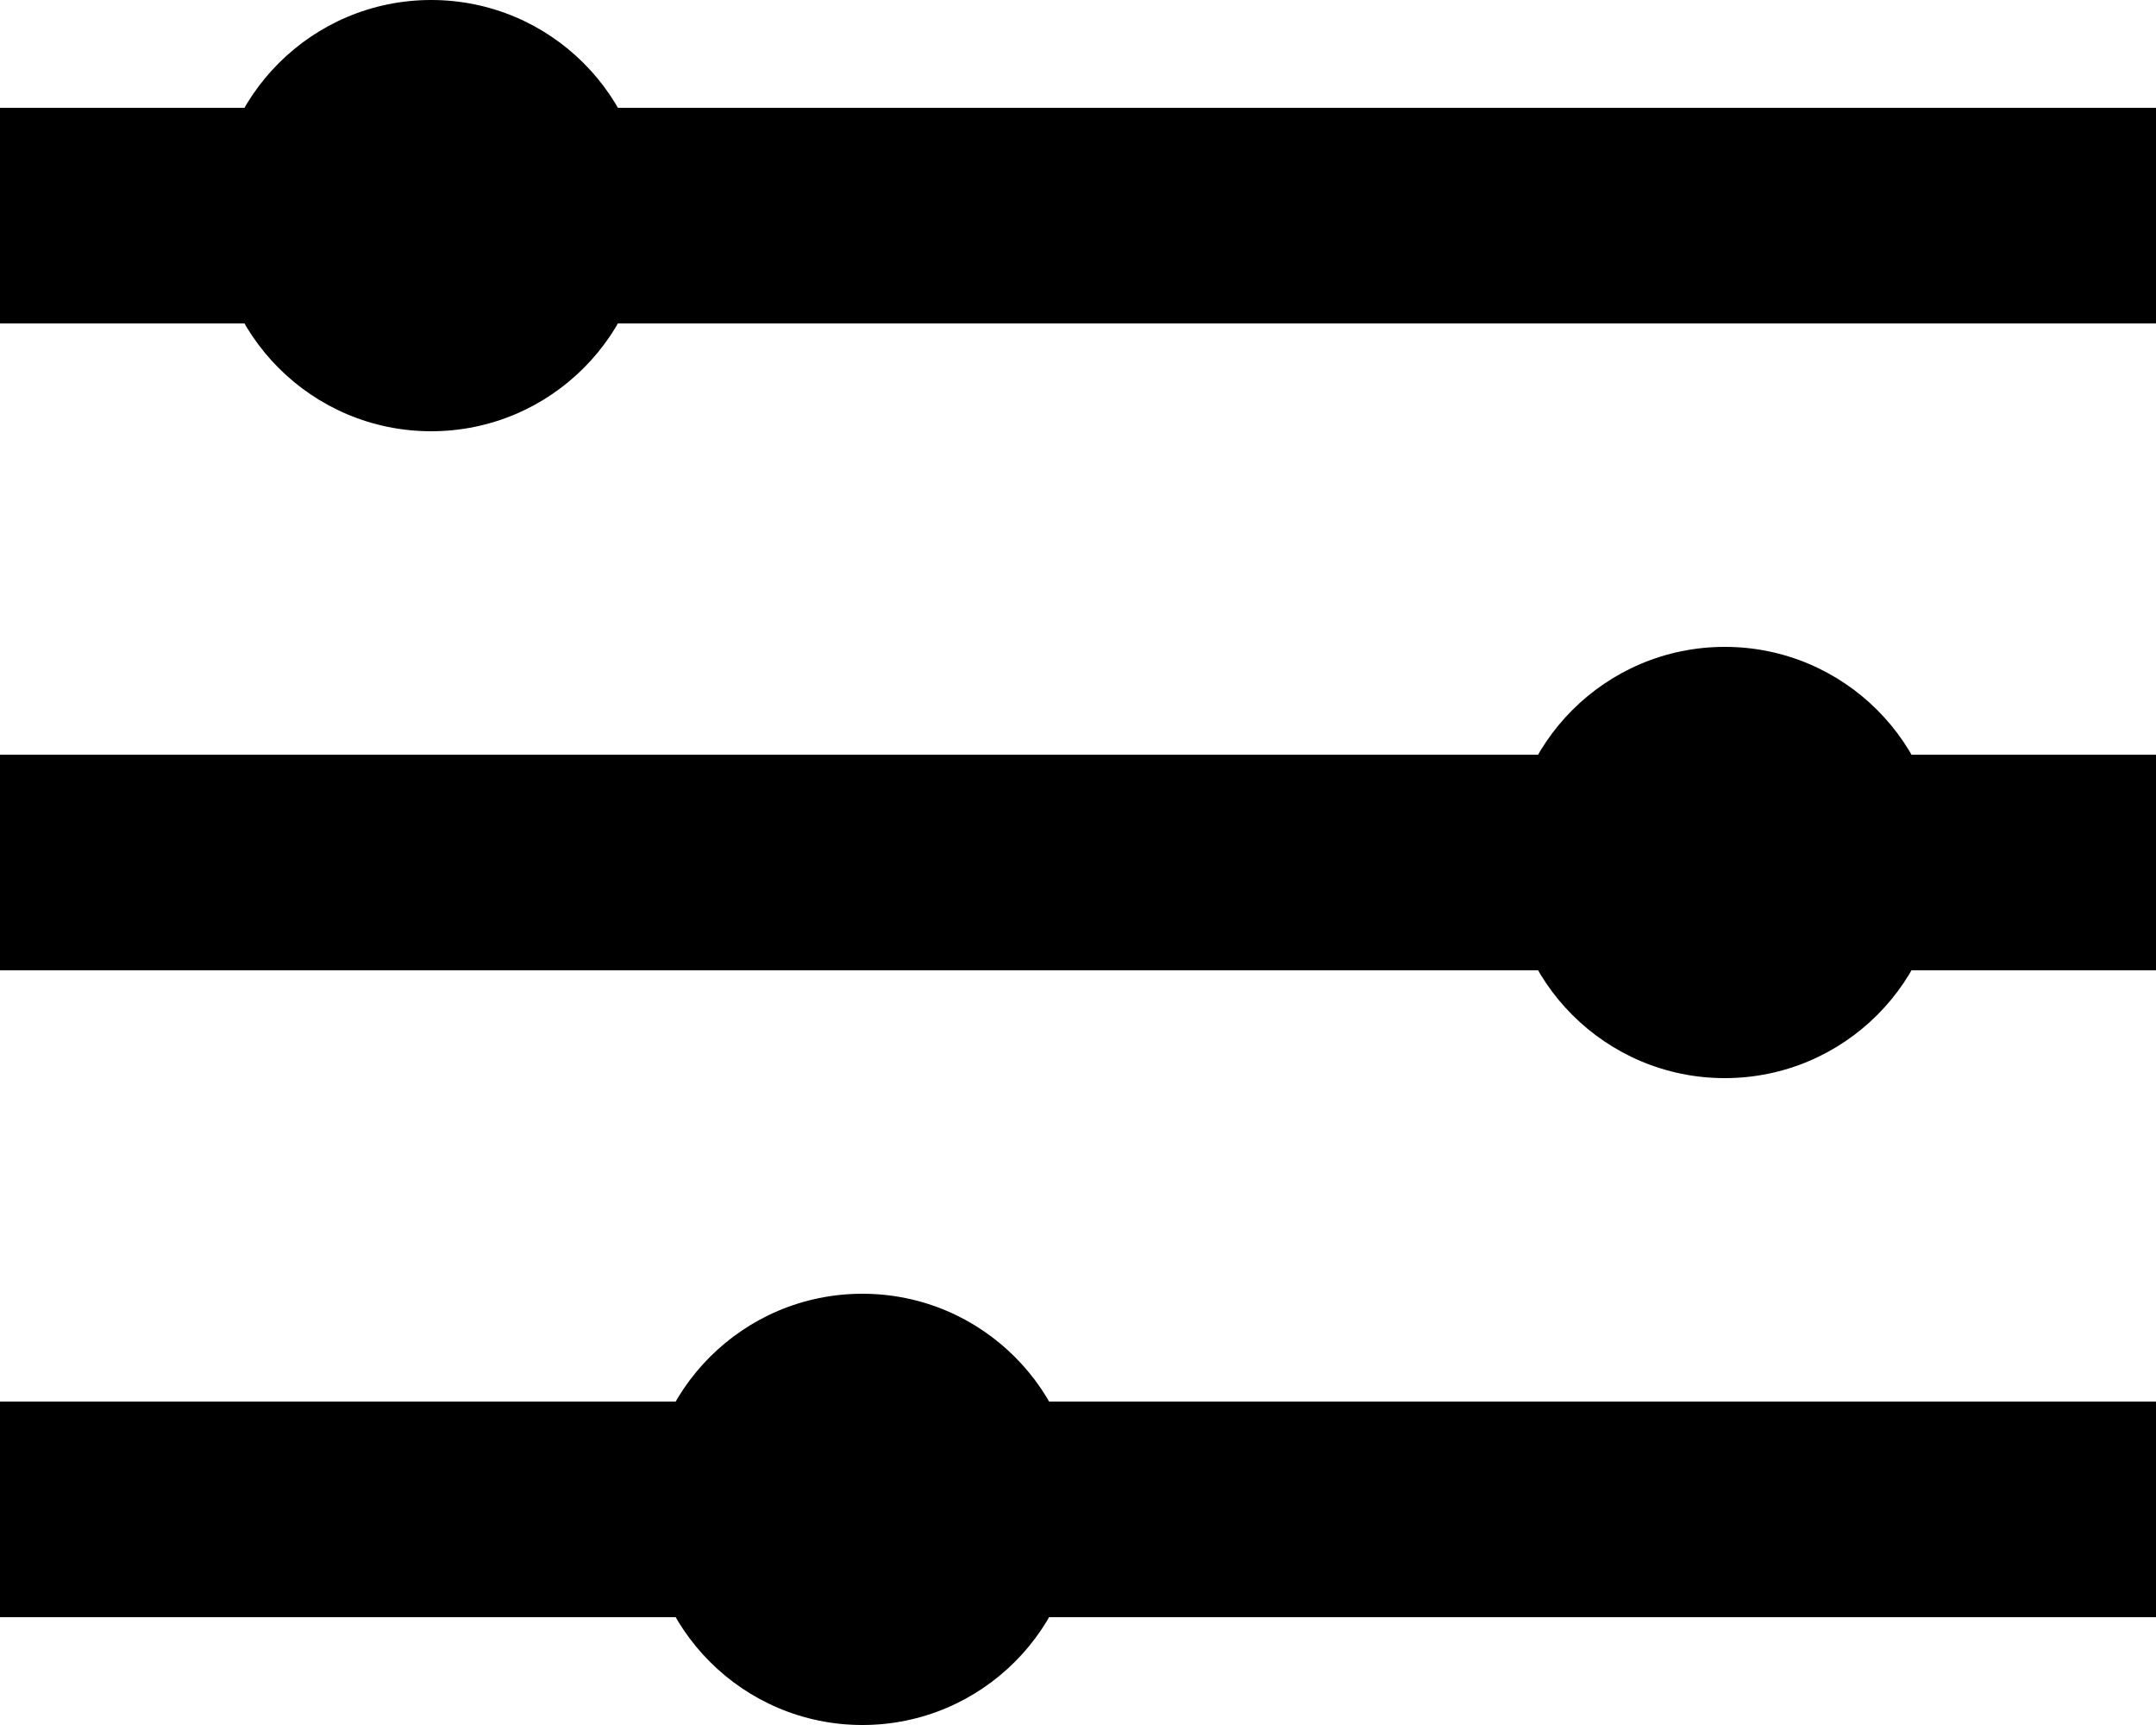 <svg width="20" height="16" viewBox="0 0 20 16" fill="none" xmlns="http://www.w3.org/2000/svg">
<rect y="1" width="20" height="2" fill="black"/>
<rect y="7" width="20" height="2" fill="black"/>
<rect y="13" width="20" height="2" fill="black"/>
<circle cx="4" cy="2" r="2" fill="black"/>
<circle cx="8" cy="14" r="2" fill="black"/>
<circle cx="16" cy="8" r="2" fill="black"/>
</svg>
